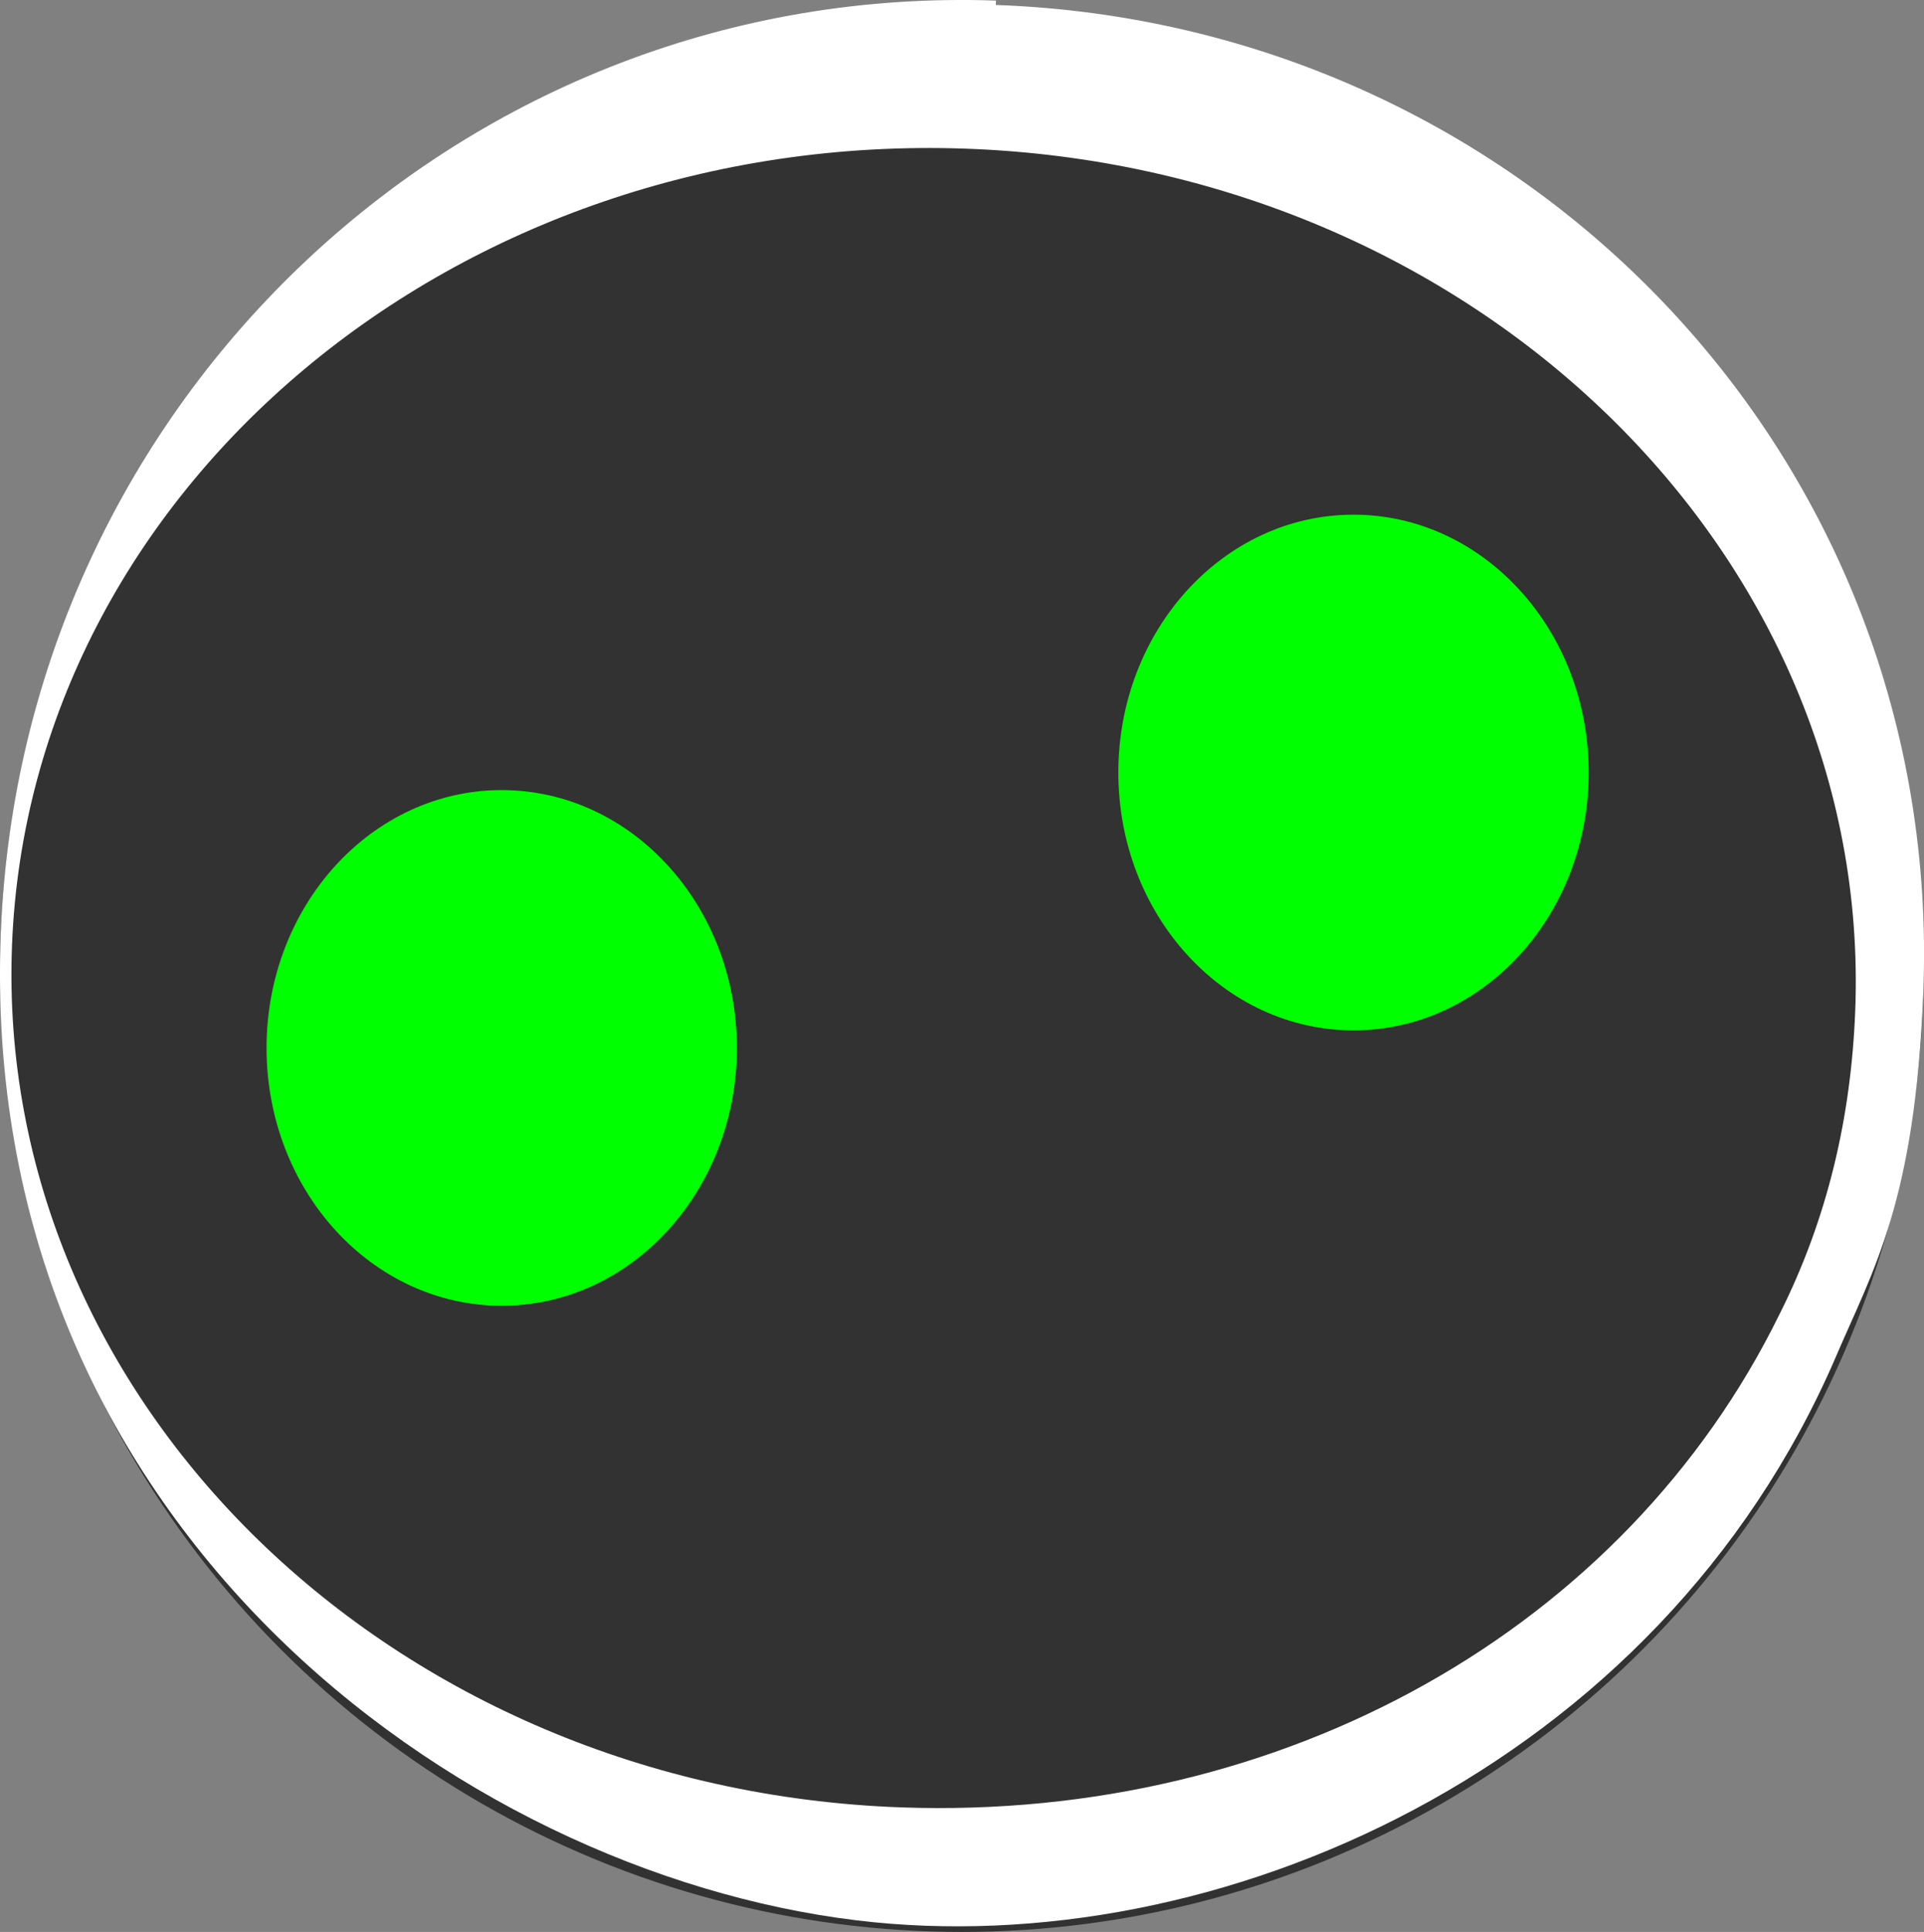 <?xml version="1.0" encoding="UTF-8"?><svg id="Layer_2" xmlns="http://www.w3.org/2000/svg" width="193.89" height="194.66" viewBox="0 0 193.89 194.66"><rect x="0" y="0" width="193.89" height="194.66" fill="#808080" stroke="none"/><defs><style>.cls-1{fill:lime;}.cls-1,.cls-2,.cls-3{stroke-width:0px;}.cls-2{fill:#323232;}.cls-3{fill:#fff;}.cls-4{fill:none;stroke:#ccff29;stroke-miterlimit:10;stroke-width:7px;}</style></defs><g id="Layer_2-2"><circle class="cls-2" cx="96.92" cy="97.75" r="96.91"/><path class="cls-3" d="M100.36.5c53.35,1.9,95.55,45.58,93.46,99.46-.82,21.2-5.11,28.08-8.79,36.7-17.86,41.57-62.53,61.23-98.72,56.83C46.08,188.6-2.27,153.42.08,93.97,2.22,40.09,47.02-1.83,100.37.06h0l-.02.43ZM90.84,182.11c38.53,1.37,72.92-17.97,88.5-49.71,4.83-9.62,7.2-19.81,7.62-30.56,1.78-45.94-38.25-85.04-89.63-86.86C45.95,13.15,2.99,49.31,1.21,95.25c-1.78,45.94,38.25,85.04,89.63,86.86h0Z"/><circle class="cls-4" cx="134.76" cy="87.44" r="10.55"/><ellipse class="cls-1" cx="136.4" cy="77.84" rx="23.7" ry="25.98"/><ellipse class="cls-1" cx="50.56" cy="105.59" rx="23.7" ry="25.98"/></g></svg>